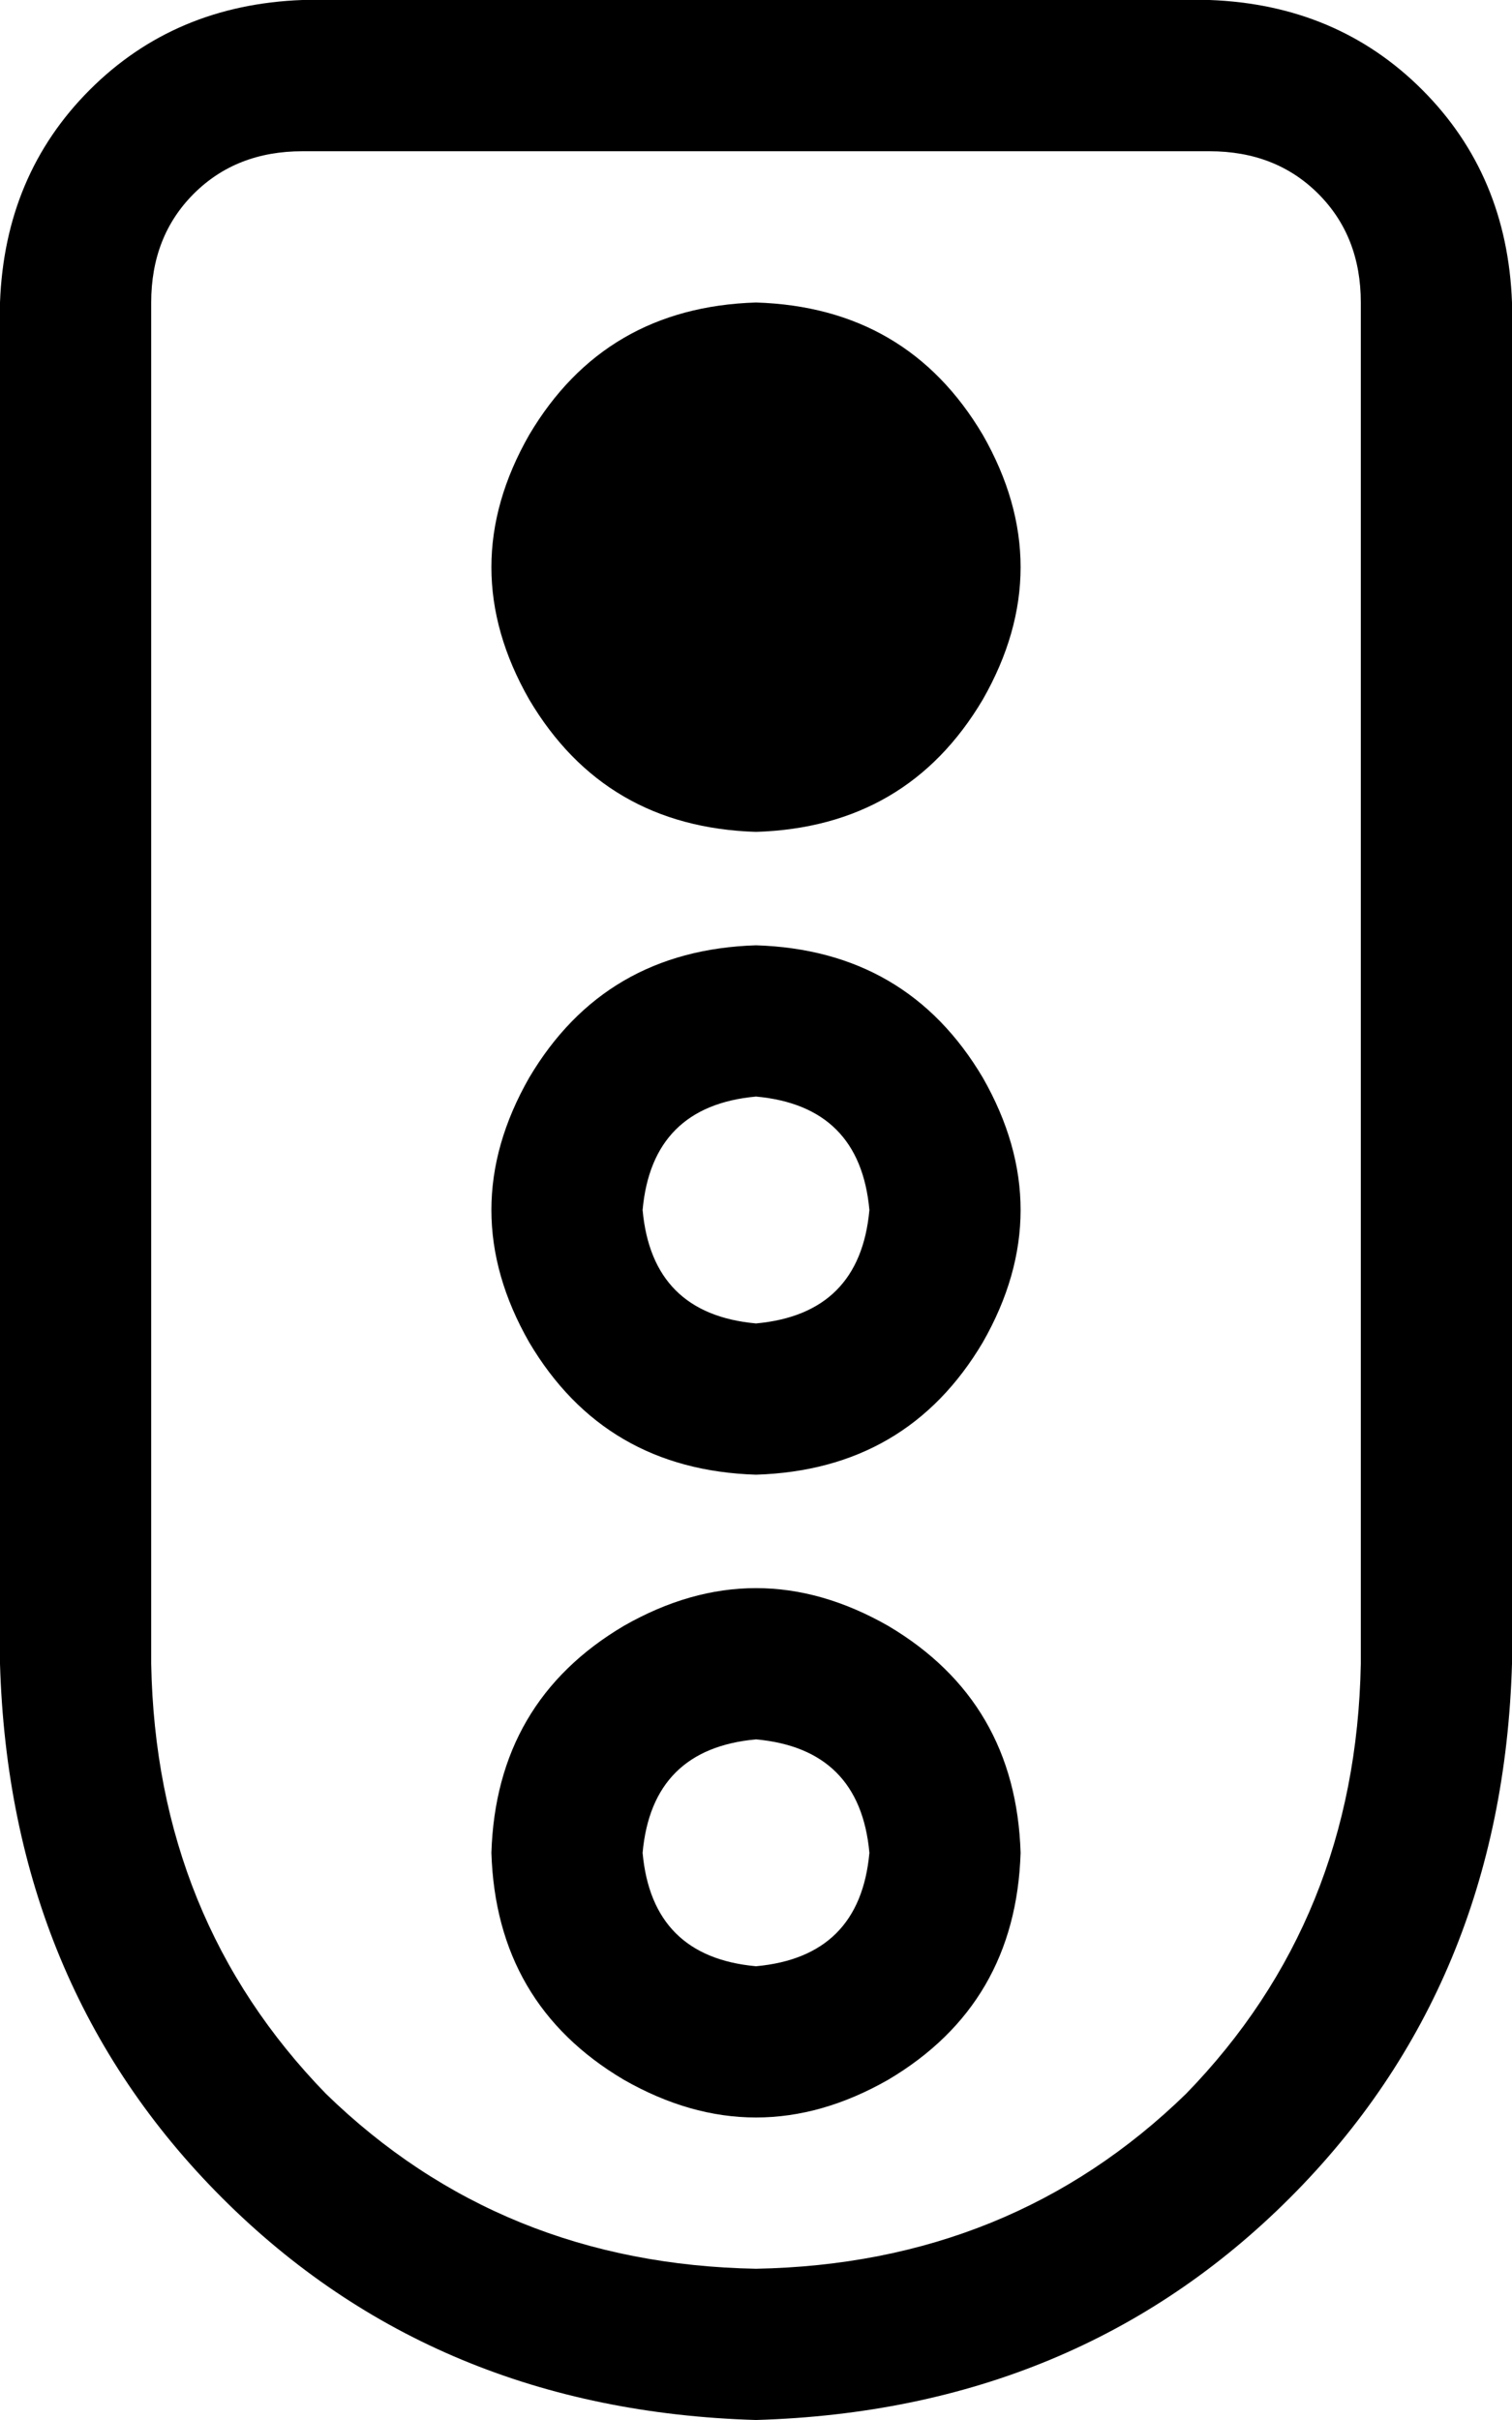 <svg xmlns="http://www.w3.org/2000/svg" viewBox="0 0 320 512">
  <path d="M 64 32 Q 50 32 41 41 L 41 41 L 41 41 Q 32 50 32 64 L 32 352 L 32 352 Q 33 406 69 443 Q 106 479 160 480 Q 214 479 251 443 Q 287 406 288 352 L 288 64 L 288 64 Q 288 50 279 41 Q 270 32 256 32 L 64 32 L 64 32 Z M 0 64 Q 1 37 19 19 L 19 19 L 19 19 Q 37 1 64 0 L 256 0 L 256 0 Q 283 1 301 19 Q 319 37 320 64 L 320 352 L 320 352 Q 318 420 273 465 Q 228 510 160 512 Q 92 510 47 465 Q 2 420 0 352 L 0 64 L 0 64 Z M 136 392 Q 138 414 160 416 Q 182 414 184 392 Q 182 370 160 368 Q 138 370 136 392 L 136 392 Z M 216 392 Q 215 424 188 440 Q 160 456 132 440 Q 105 424 104 392 Q 105 360 132 344 Q 160 328 188 344 Q 215 360 216 392 L 216 392 Z M 160 232 Q 138 234 136 256 Q 138 278 160 280 Q 182 278 184 256 Q 182 234 160 232 L 160 232 Z M 160 312 Q 128 311 112 284 Q 96 256 112 228 Q 128 201 160 200 Q 192 201 208 228 Q 224 256 208 284 Q 192 311 160 312 L 160 312 Z M 160 176 Q 128 175 112 148 Q 96 120 112 92 Q 128 65 160 64 Q 192 65 208 92 Q 224 120 208 148 Q 192 175 160 176 L 160 176 Z" />
</svg>